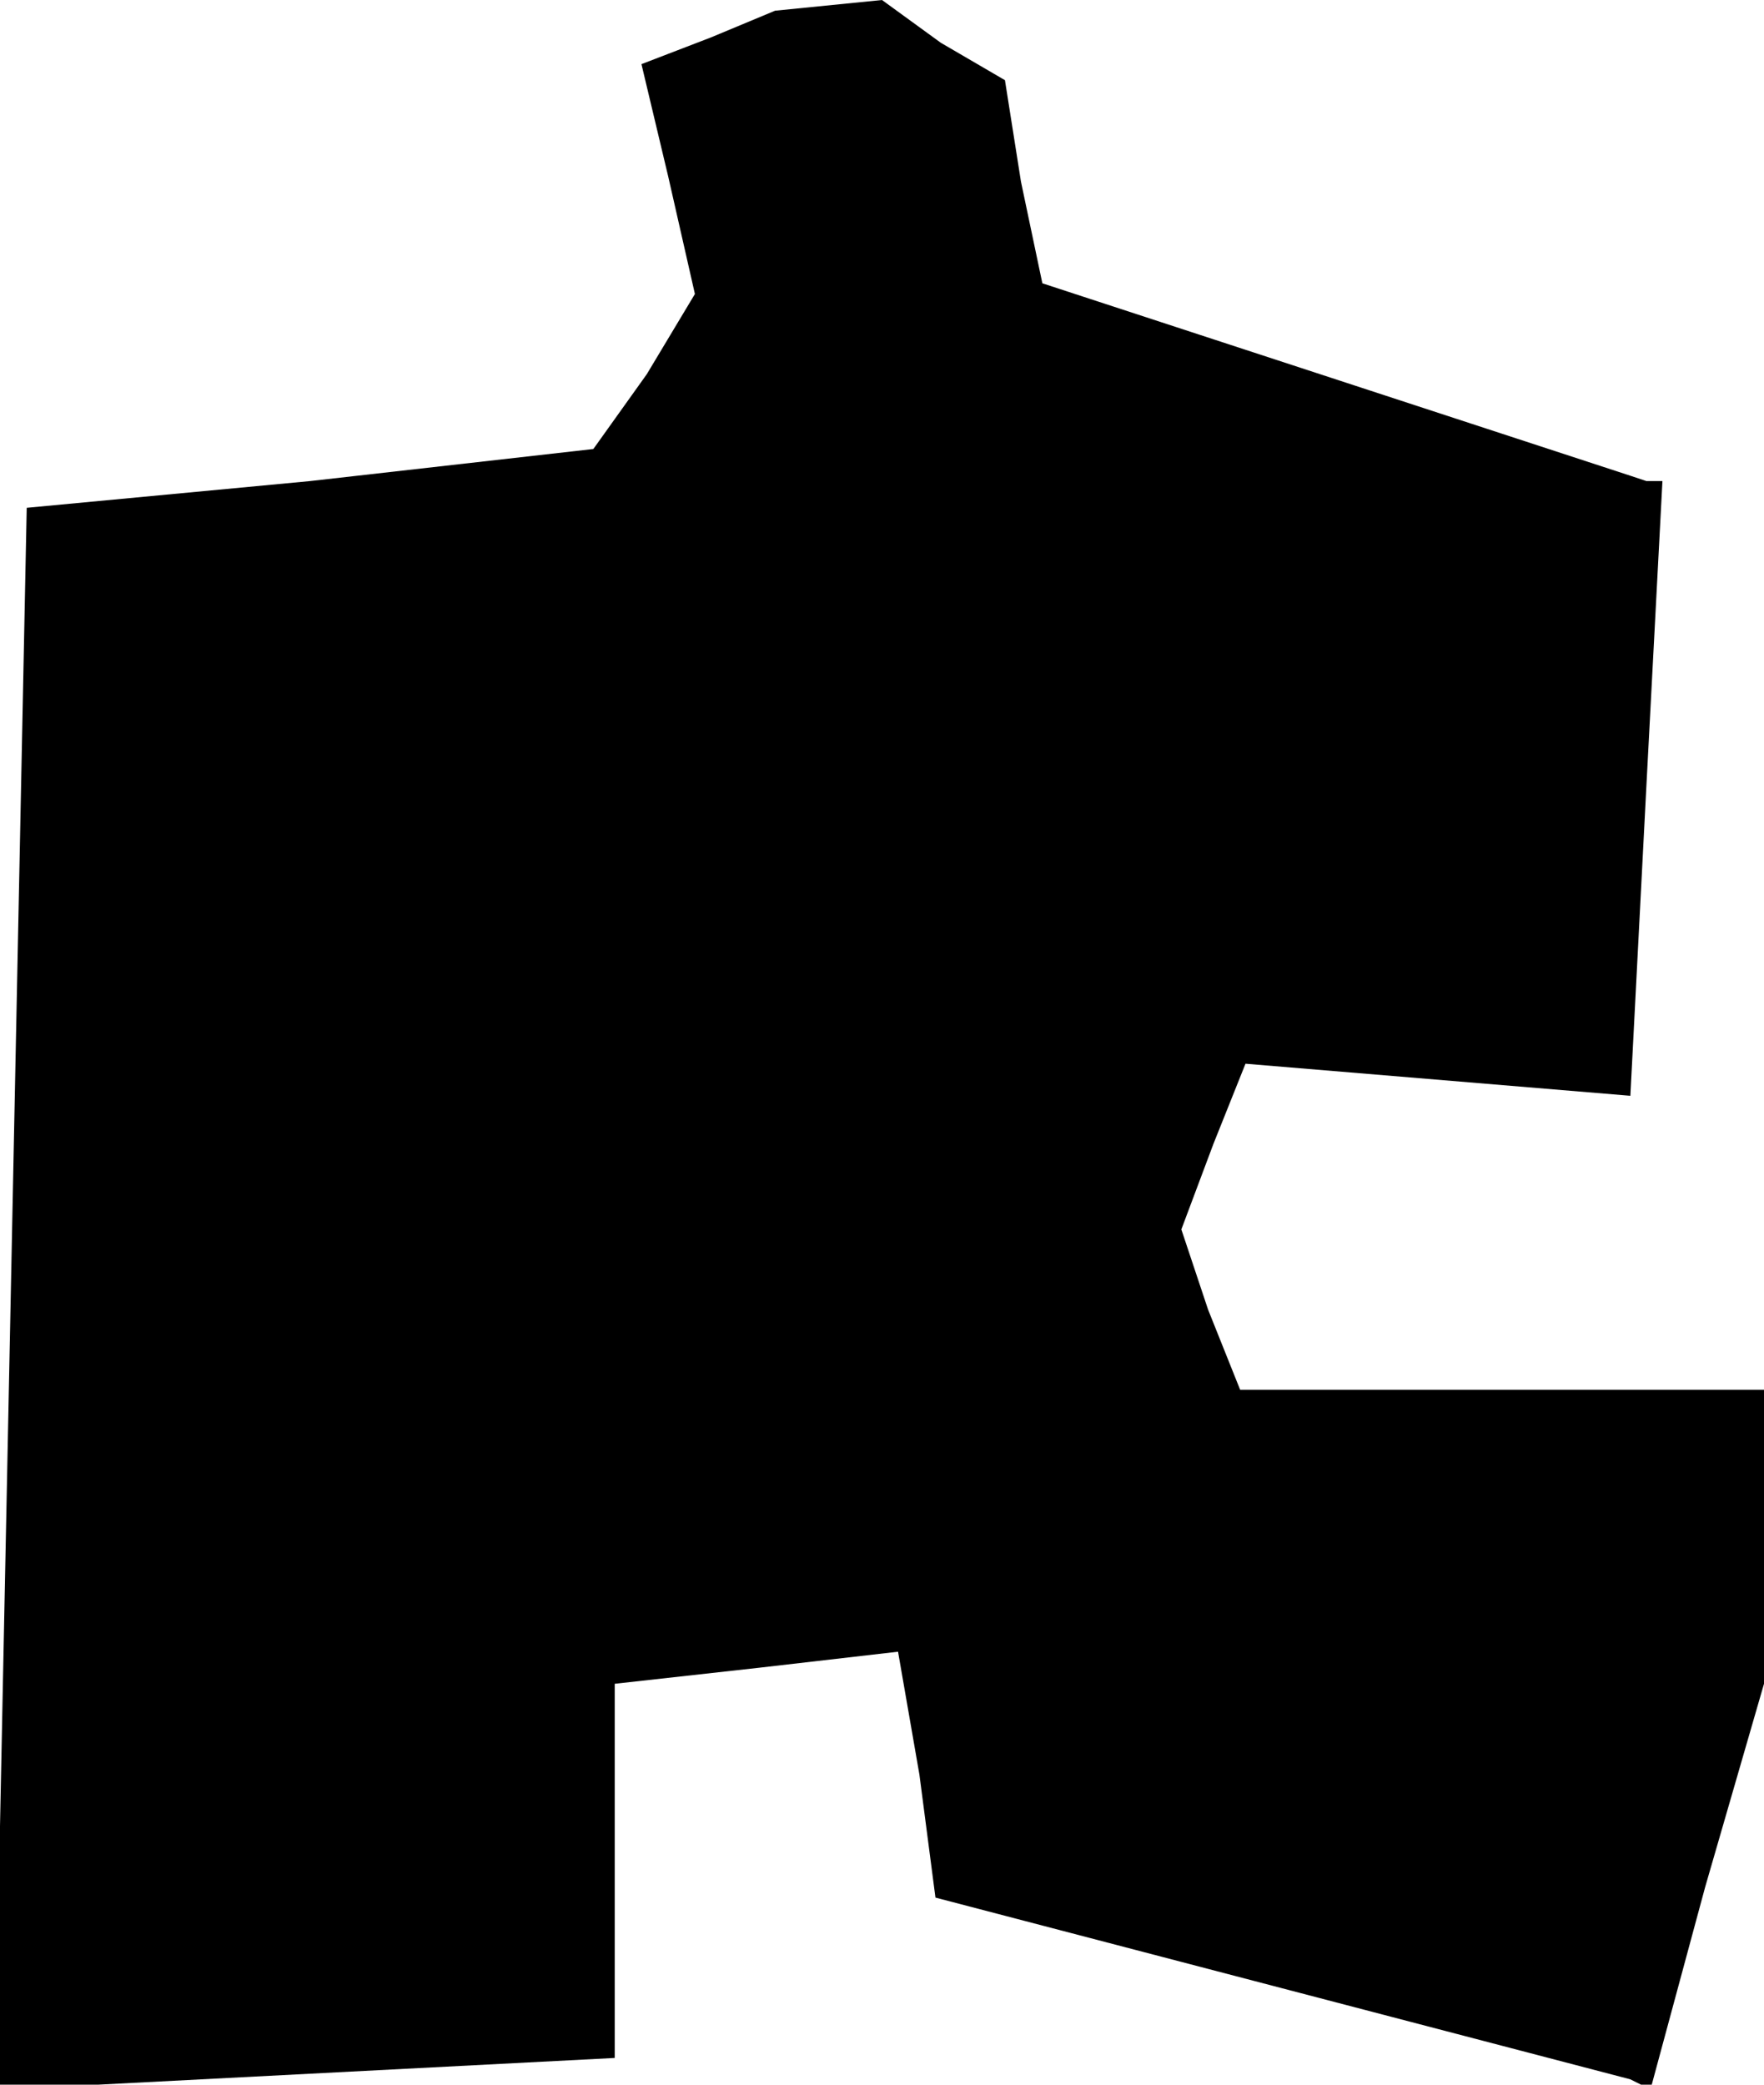 <?xml version="1.0" standalone="no"?>
<!DOCTYPE svg PUBLIC "-//W3C//DTD SVG 20010904//EN"
 "http://www.w3.org/TR/2001/REC-SVG-20010904/DTD/svg10.dtd">
<svg version="1.0" xmlns="http://www.w3.org/2000/svg"
 width="33pt" height="39pt" viewBox="0 0 33 39"
 preserveAspectRatio="xMidYMid meet">
<g transform="translate(0,39) scale(0.1,-0.1)"
fill="#000000" stroke="none">
<path d="M133 383 l-13 -5 5 -21 5 -22 -9 -15 -10 -14 -53 -6 -53 -5 -3 -148
-3 -148 58 3 58 3 0 35 0 35 27 3 26 3 4 -23 3 -23 65 -17 65 -17 2 -1 2 0 10
37 11 38 0 28 0 27 -49 0 -49 0 -6 15 -5 15 6 16 6 15 36 -3 36 -3 3 58 3 57
-3 0 -3 1 -55 18 -55 18 -4 19 -3 19 -12 7 -11 8 -10 -1 -10 -1 -12 -5z"/>
</g>
</svg>
